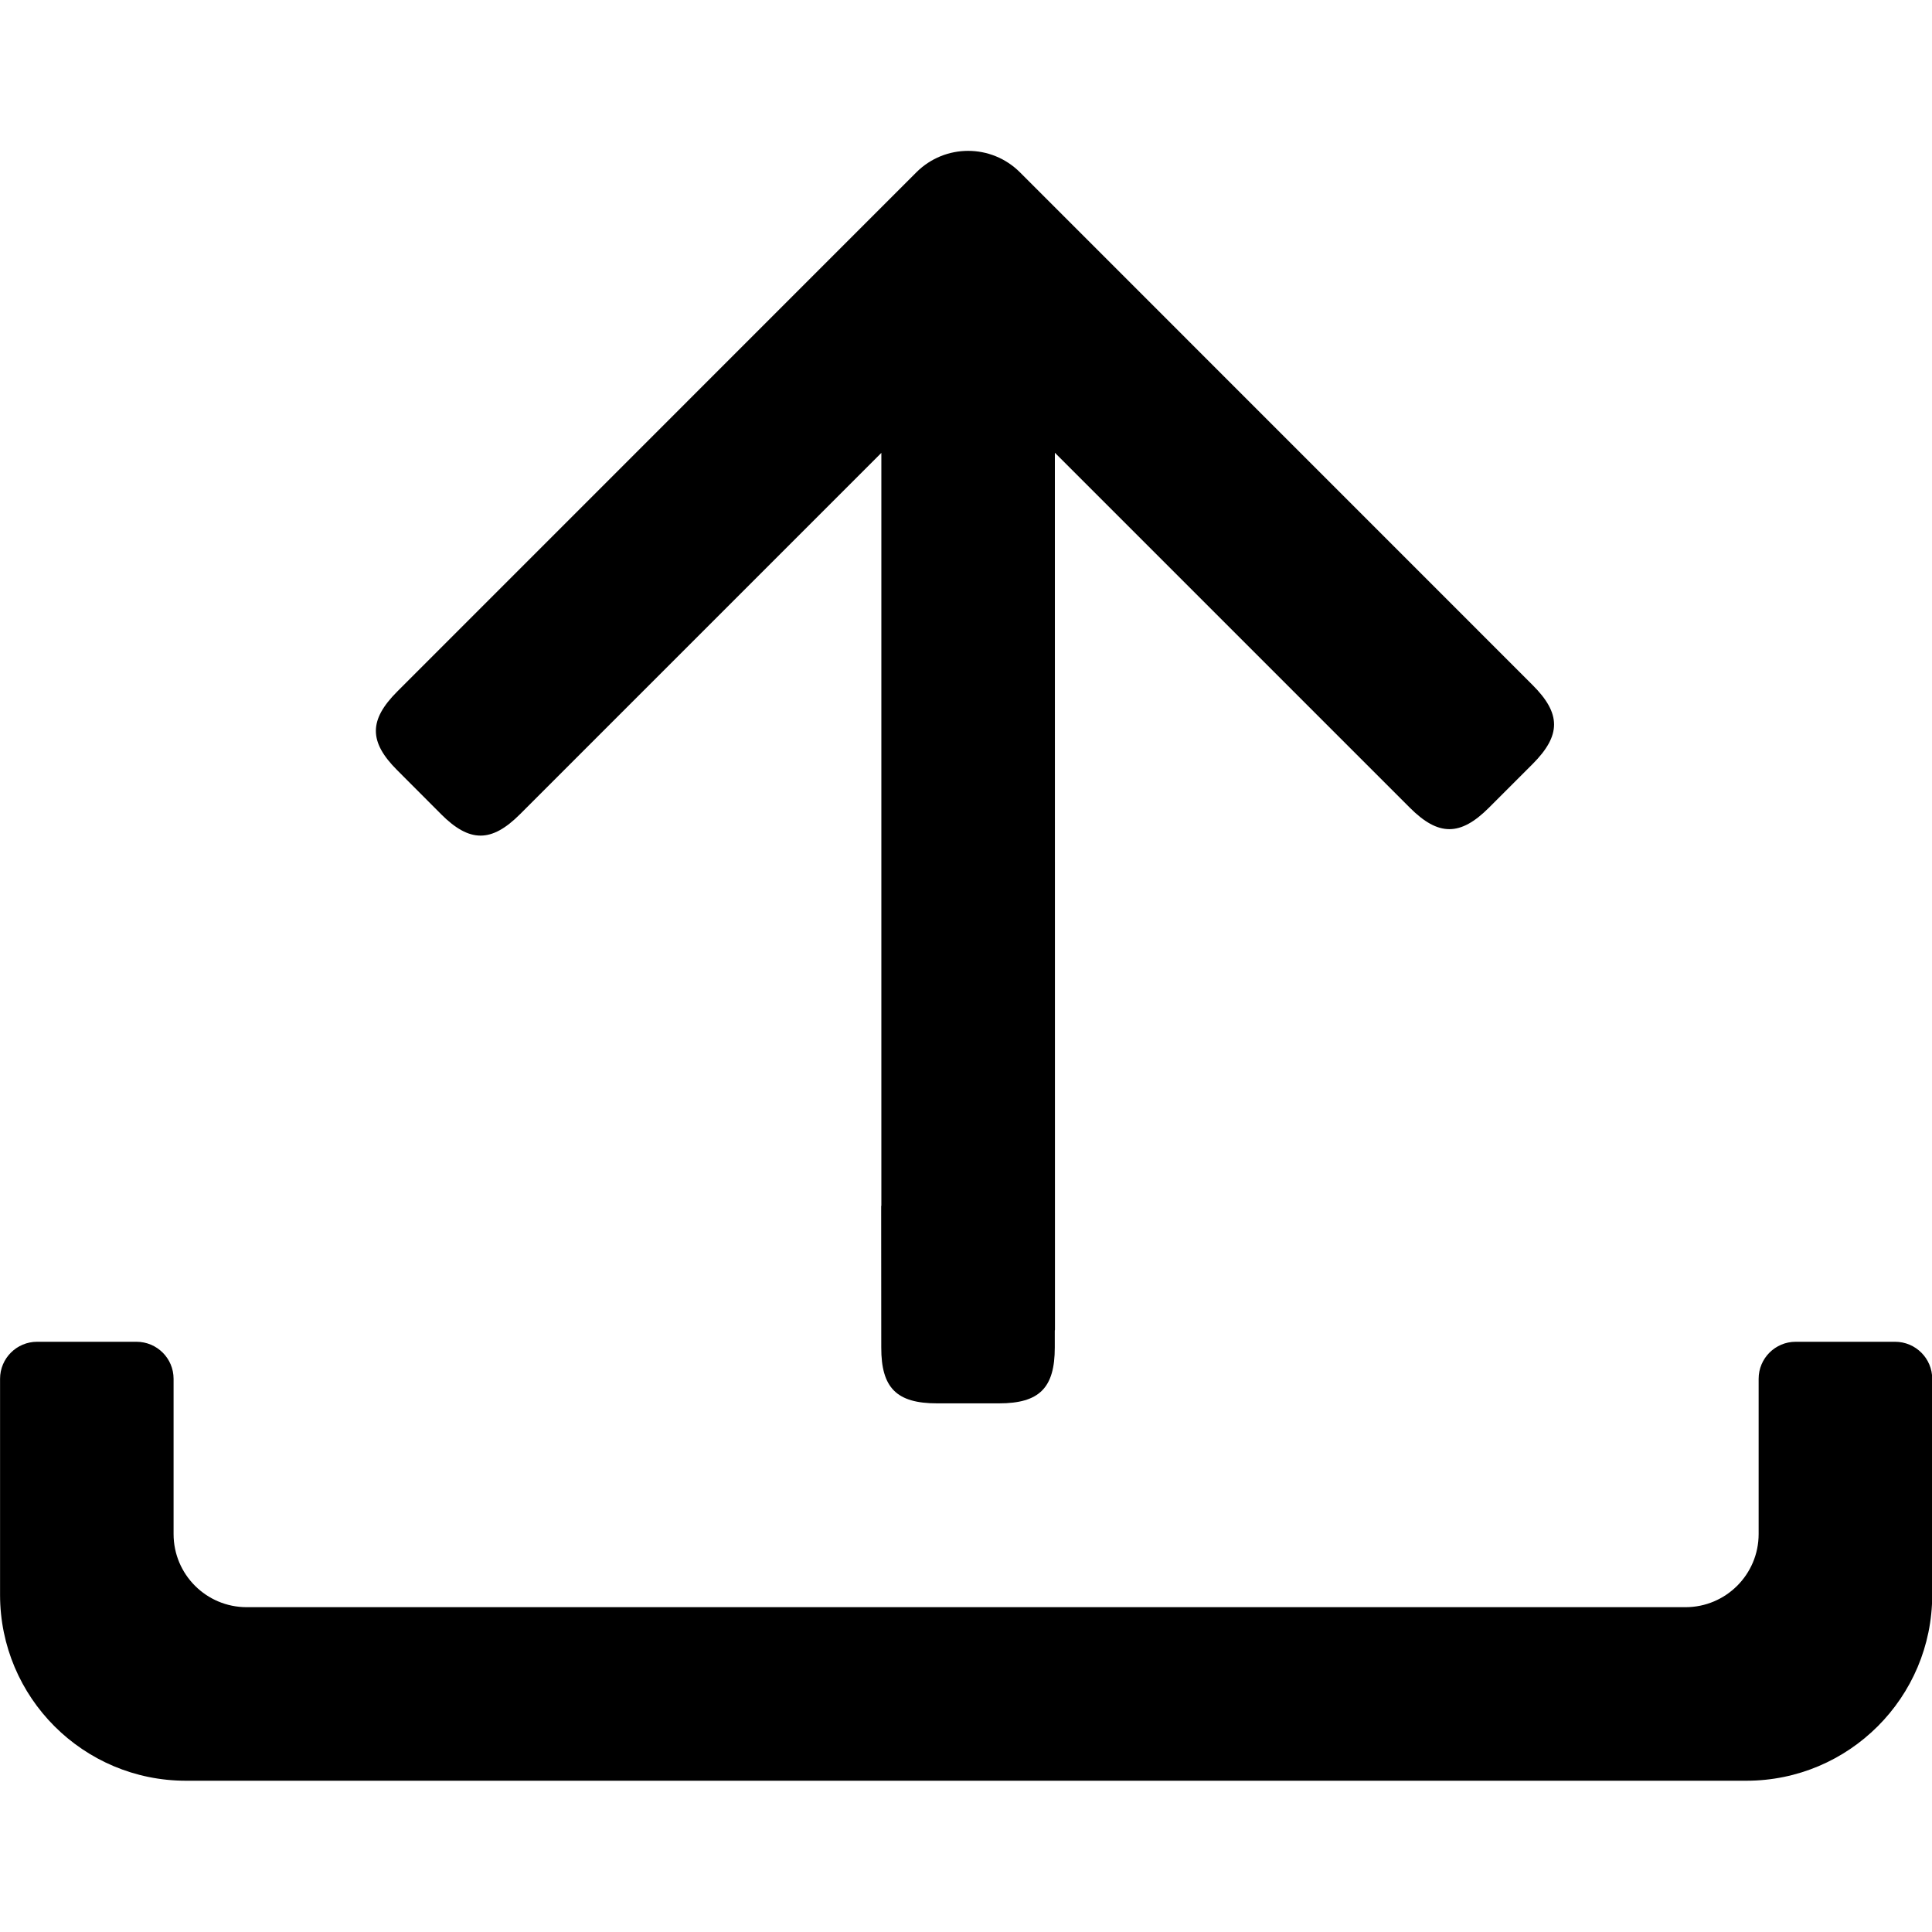 <svg width="64" height="64" viewBox="0 0 64 64" xmlns="http://www.w3.org/2000/svg"><title>05022uploadF</title><path d="M62.775 44.448h-3.291c-.678 0-1.227.549-1.227 1.227v5.142c0 1.339-1.087 2.423-2.423 2.423h-47.661c-1.339 0-2.423-1.084-2.423-2.423v-5.142c0-.678-.549-1.227-1.23-1.227h-3.291c-.678 0-1.227.549-1.227 1.227v7.157c0 3.4 2.757 6.157 6.157 6.157h51.691c3.398 0 6.157-2.757 6.157-6.157v-7.157c0-.678-.552-1.227-1.23-1.227zm-48.164-17.477c.946.946 1.67.946 2.616 0l11.969-11.969v24.944h-.006l.003 4.691c-.003 1.339.509 1.851 1.848 1.851h2.052c1.337 0 1.848-.512 1.848-1.851v-.558l.006-.032-.003-29.049 11.759 11.759c.946.946 1.67.946 2.616.003l1.452-1.452c.946-.949.946-1.67-.003-2.616l-16.982-16.985c-.949-.946-2.481-.946-3.429 0l-17.195 17.198c-.946.946-.949 1.667 0 2.613l1.449 1.452z"/></svg>